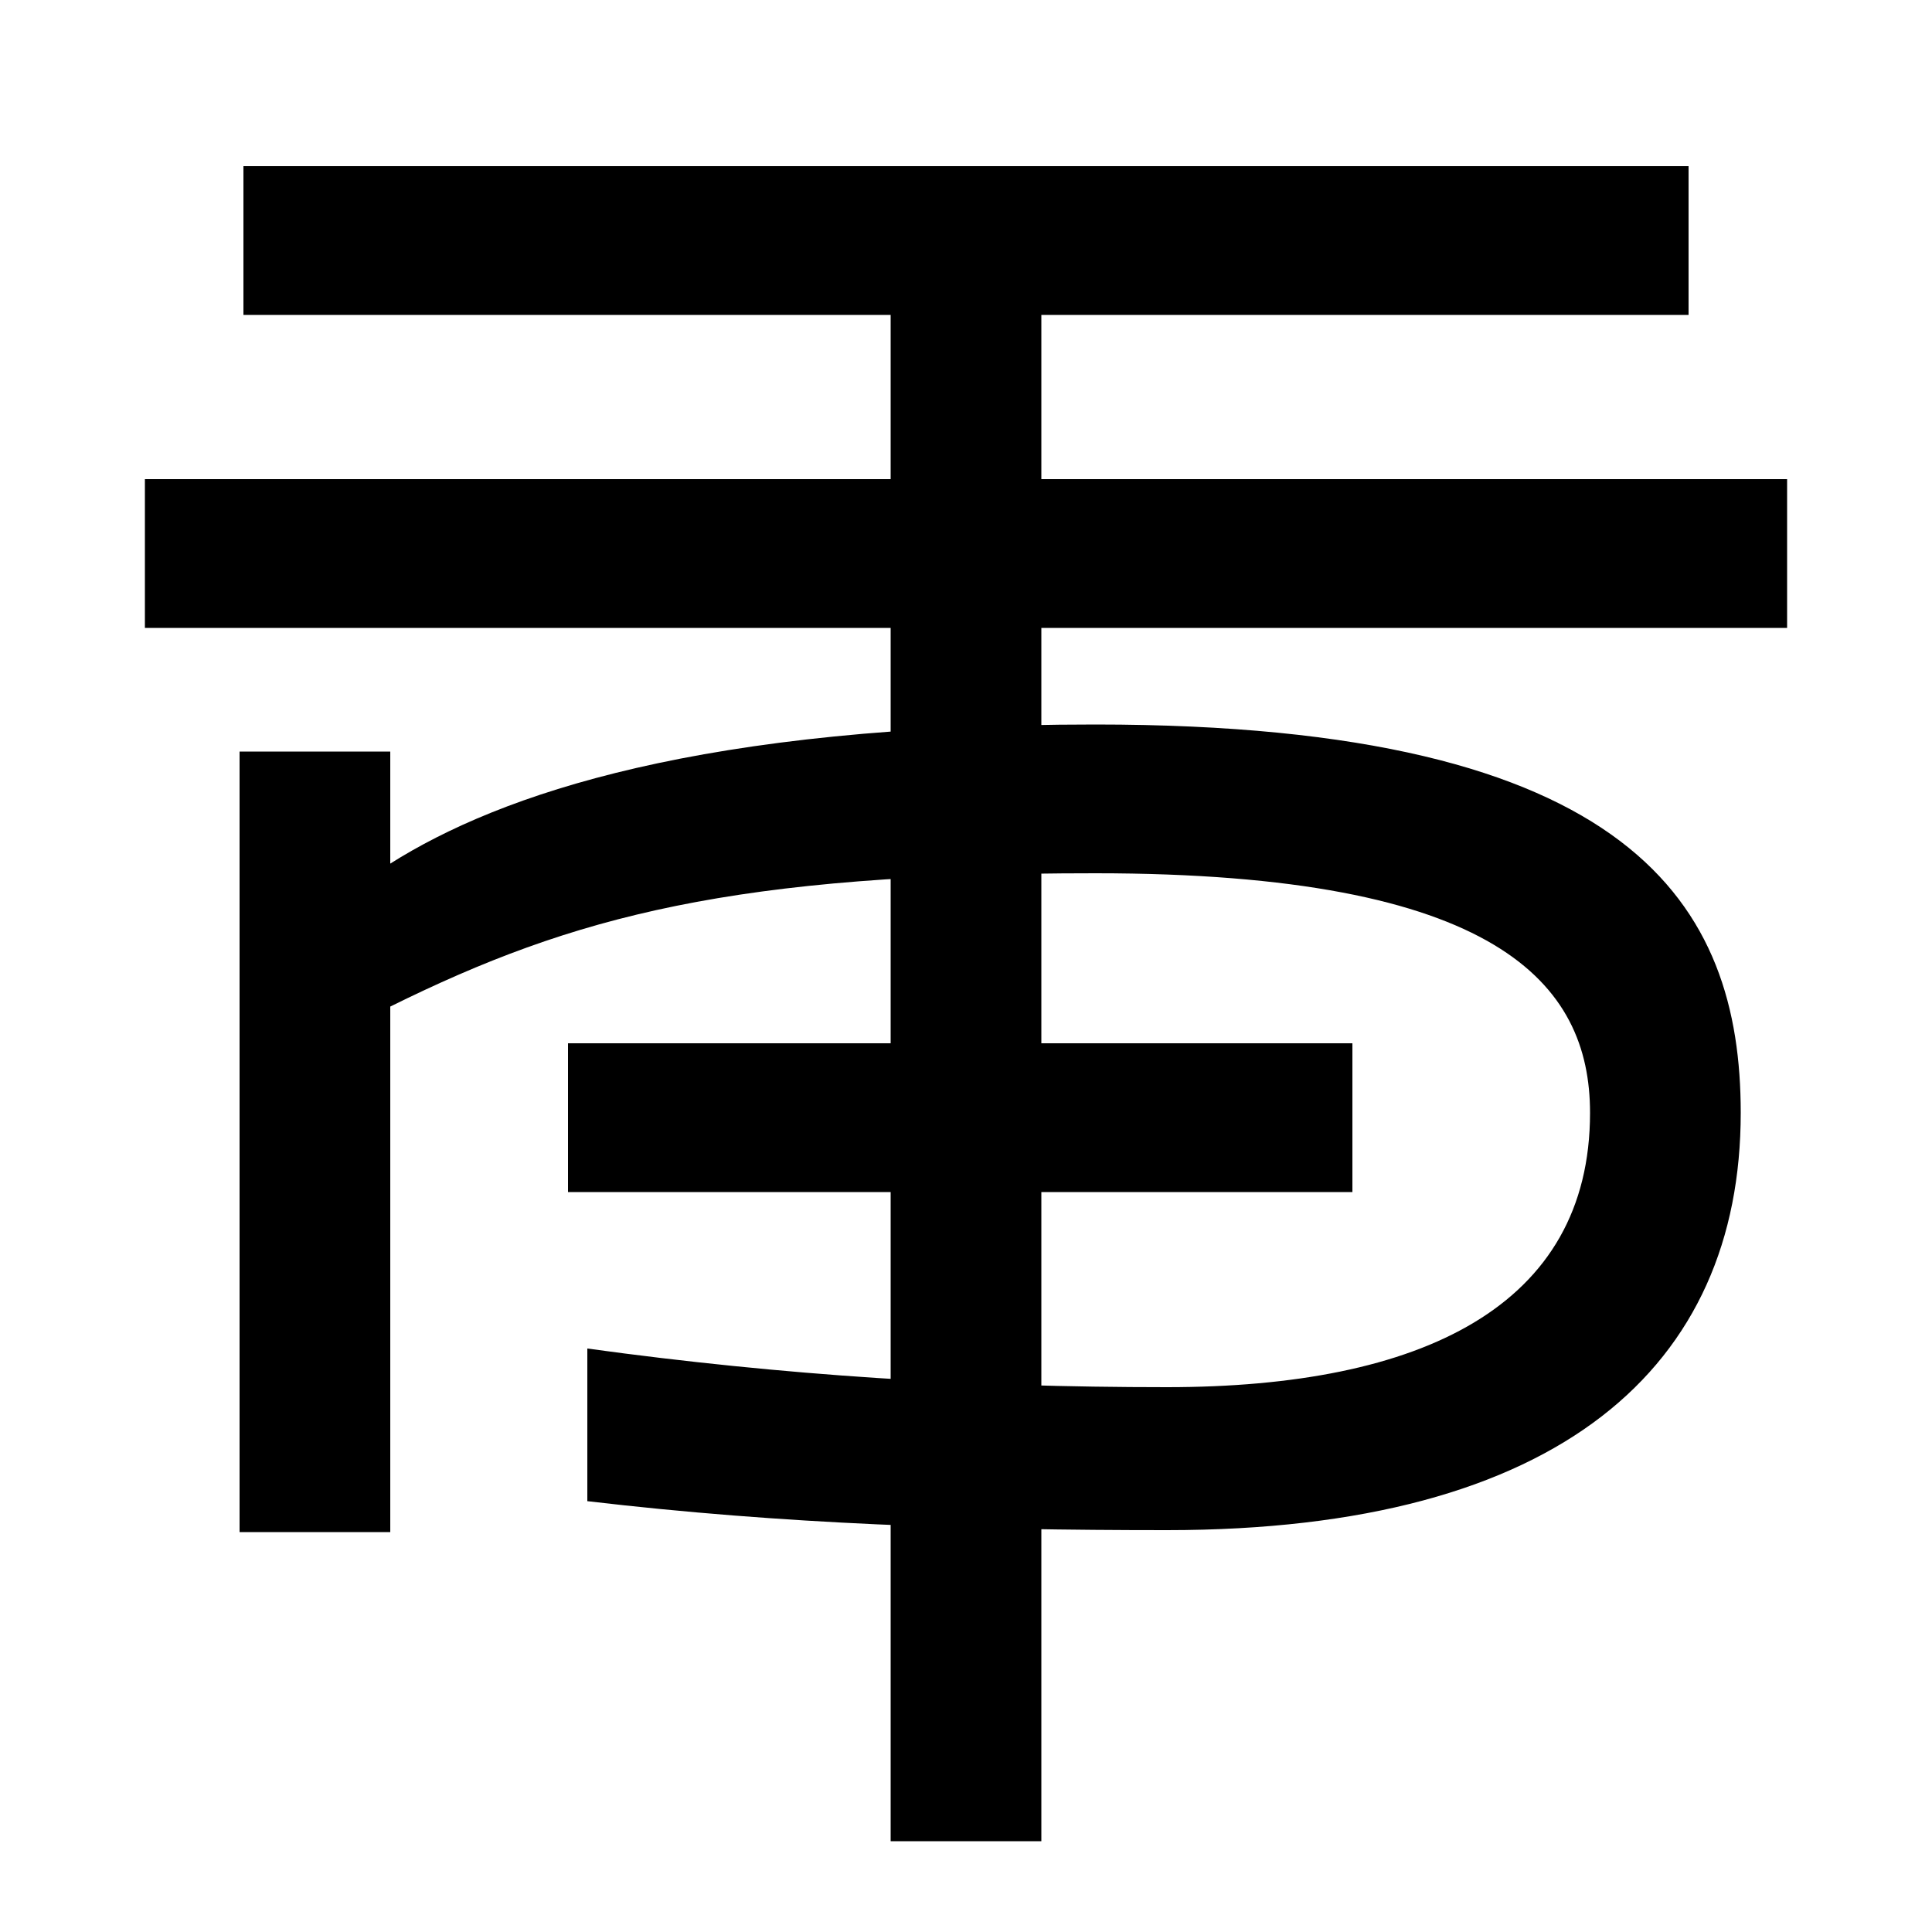 <svg xmlns="http://www.w3.org/2000/svg" width="1000" height="1000"><path d="M126 794V717H874V794ZM75 632V555H925V632ZM124 87H202V359C297 406 380 428 567 428C775 428 823 371 823 304C823 204 736 162 604 162C502 162 406 168 304 182V103C406 91 502 88 604 88C808 88 901 173 901 304C901 411 846 505 567 505C363 505 259 469 202 433V491H124ZM539 -73V757H461V-73ZM294 263H700V340H294Z" transform="translate(0, 880) scale(1,-1)" /></svg>